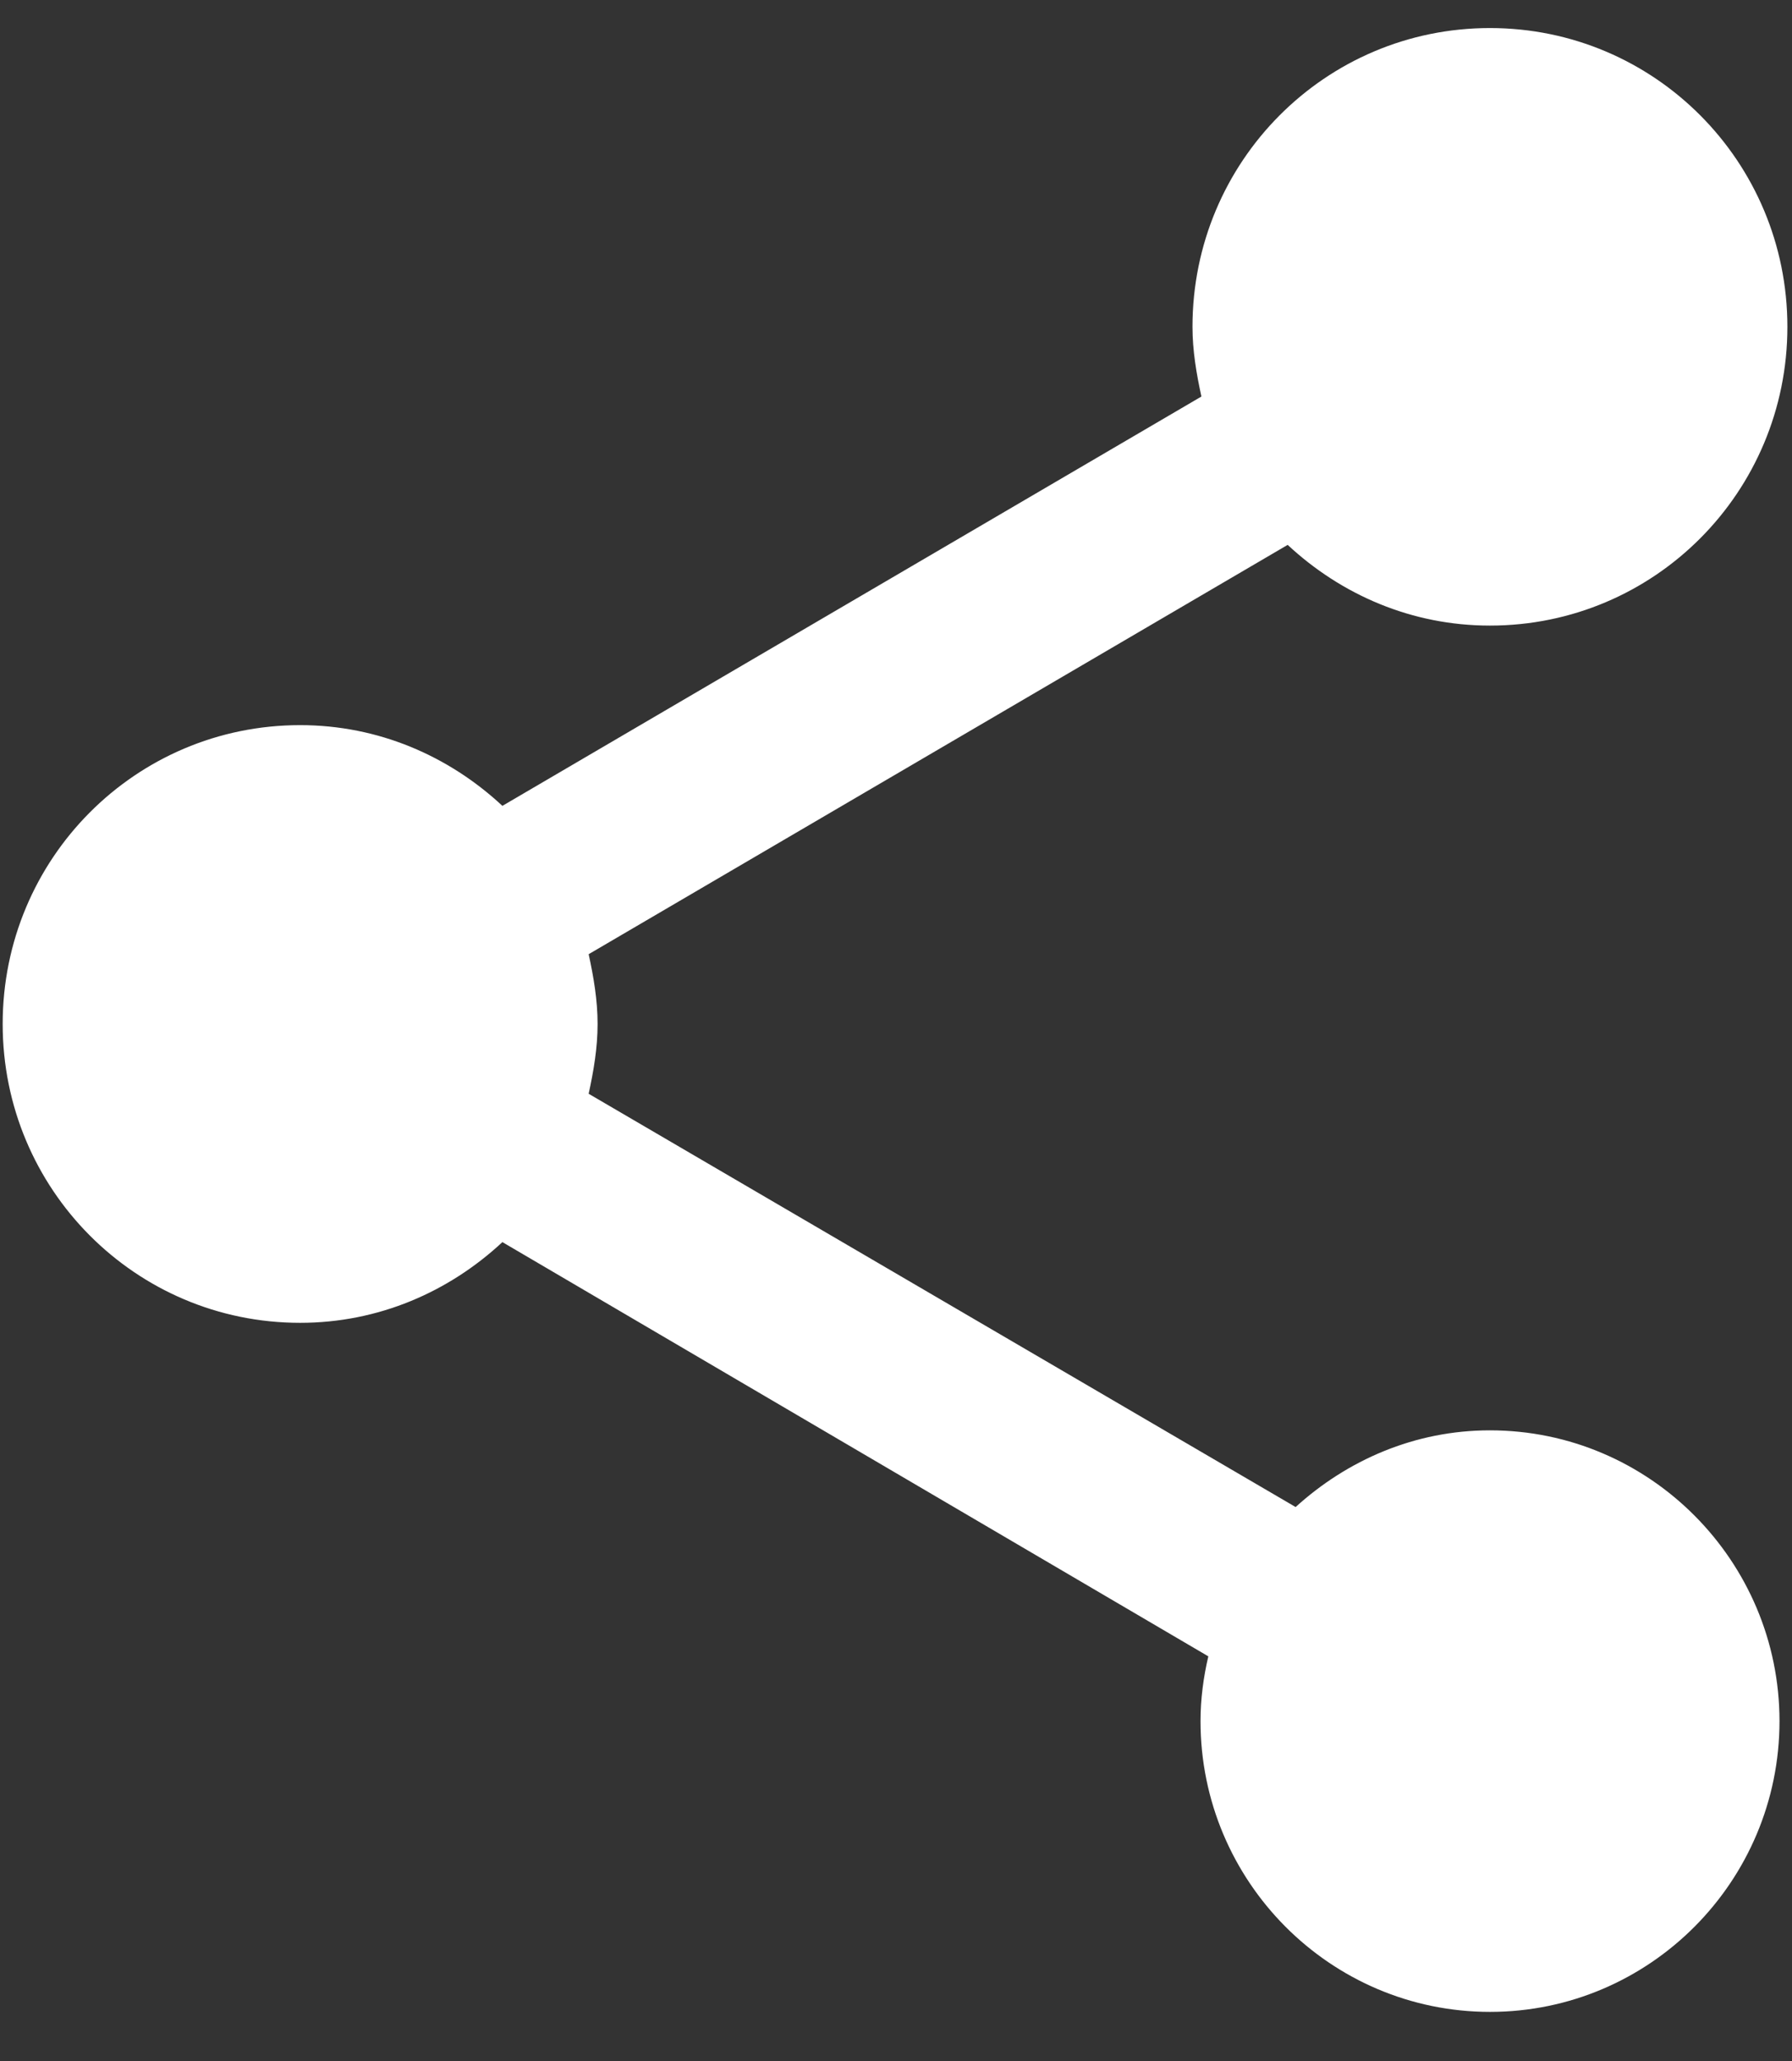 <?xml version="1.0" encoding="utf-8"?>
<!-- Generator: Adobe Illustrator 15.1.0, SVG Export Plug-In . SVG Version: 6.00 Build 0)  -->
<!DOCTYPE svg PUBLIC "-//W3C//DTD SVG 1.1//EN" "http://www.w3.org/Graphics/SVG/1.1/DTD/svg11.dtd">
<svg version="1.1" id="Layer_1" xmlns="http://www.w3.org/2000/svg" xmlns:xlink="http://www.w3.org/1999/xlink" x="0px" y="0px"
	 width="24.098px" height="27.707px" viewBox="0 0 24.098 27.707" enable-background="new 0 0 24.098 27.707" xml:space="preserve">
<rect x="0" y="0" width="24.098" height="27.707" fill="#333333" stroke="none"/>
<g>
	<defs>
		<path id="SVGID_1_" d="M20.036,19.226c-1.013,0-1.92,0.402-2.613,1.031l-9.507-5.555c0.067-0.308,0.12-0.616,0.12-0.938
			c0-0.322-0.053-0.63-0.12-0.938l9.4-5.502c0.72,0.67,1.667,1.085,2.72,1.085c2.213,0,4-1.794,4-4.016s-1.787-4.016-4-4.016
			s-4,1.794-4,4.016c0,0.321,0.053,0.629,0.12,0.937l-9.4,5.502c-0.72-0.67-1.667-1.085-2.72-1.085c-2.213,0-4,1.794-4,4.017
			c0,2.222,1.787,4.017,4,4.017c1.053,0,2-0.415,2.72-1.085l9.493,5.568c-0.066,0.281-0.105,0.576-0.105,0.87
			c0,2.156,1.746,3.909,3.893,3.909s3.893-1.753,3.893-3.909C23.929,20.981,22.183,19.226,20.036,19.226z"/>
	</defs>
	<use xlink:href="#SVGID_1_"  overflow="visible" fill-rule="evenodd" clip-rule="evenodd" fill="#FFFFFF"/>
	<clipPath id="SVGID_2_">
		<use xlink:href="#SVGID_1_"  overflow="visible"/>
	</clipPath>
	<g display="none" clip-path="url(#SVGID_2_)">
		<defs>
			<rect id="SVGID_3_" x="-3.964" y="-2.289" width="32" height="33"/>
		</defs>
		<clipPath id="SVGID_4_" display="inline">
			<use xlink:href="#SVGID_3_"  overflow="visible"/>
		</clipPath>
		<g display="inline" clip-path="url(#SVGID_4_)" enable-background="new    ">
			<g>
				<defs>
					<rect id="SVGID_5_" x="0.036" y="-0.289" width="24" height="28"/>
				</defs>
				<clipPath id="SVGID_6_">
					<use xlink:href="#SVGID_5_"  overflow="visible"/>
				</clipPath>
				<g clip-path="url(#SVGID_6_)">
					<defs>
						<rect id="SVGID_7_" x="0.036" y="-0.289" width="24" height="28"/>
					</defs>
					<clipPath id="SVGID_8_">
						<use xlink:href="#SVGID_7_"  overflow="visible"/>
					</clipPath>
					<rect x="-4.964" y="-4.622" clip-path="url(#SVGID_8_)" fill="#536274" width="34" height="36.666"/>
				</g>
				<g clip-path="url(#SVGID_6_)">
					<defs>
						<rect id="SVGID_9_" x="-3.964" y="-2.289" width="32" height="32"/>
					</defs>
					<clipPath id="SVGID_10_">
						<use xlink:href="#SVGID_9_"  overflow="visible"/>
					</clipPath>
					<g clip-path="url(#SVGID_10_)">
						<defs>
							<rect id="SVGID_11_" x="0.036" y="-0.289" width="24" height="28"/>
						</defs>
						<clipPath id="SVGID_12_">
							<use xlink:href="#SVGID_11_"  overflow="visible"/>
						</clipPath>
						<rect x="-8.577" y="-7.289" clip-path="url(#SVGID_12_)" fill="#FFFFFF" width="42" height="42"/>
					</g>
				</g>
			</g>
		</g>
	</g>
</g>
<g display="none">
	<defs>
		<path id="SVGID_13_" d="M24.065,5.548c-0.899,0.4-1.8,0.701-2.8,0.801c1-0.6,1.8-1.6,2.201-2.699
			c-1.001,0.599-2.001,0.999-3.102,1.2c-0.899-1-2.198-1.601-3.599-1.601c-2.7,0-4.898,2.2-4.898,4.9c0,0.399,0,0.799,0.099,1.099
			c-4.199-0.2-7.799-2.2-10.198-5.2c-0.5,0.801-0.7,1.6-0.7,2.5c0,1.7,0.899,3.2,2.198,4.1c-0.799,0-1.599-0.201-2.198-0.601
			c0,0,0,0,0,0.1c0,2.4,1.7,4.4,3.899,4.799c-0.4,0.101-0.8,0.201-1.3,0.201c-0.301,0-0.6,0-0.899-0.101
			c0.599,2,2.399,3.398,4.6,3.398c-1.701,1.301-3.8,2.101-6.1,2.101c-0.4,0-0.799,0-1.199-0.101c2.199,1.4,4.799,2.2,7.499,2.2
			c9.099,0,13.999-7.498,13.999-13.998v-0.6C22.566,7.348,23.366,6.448,24.065,5.548z"/>
	</defs>
	<clipPath id="SVGID_14_" display="inline">
		<use xlink:href="#SVGID_13_"  overflow="visible"/>
	</clipPath>
	<g clip-path="url(#SVGID_14_)">
		<defs>
			<rect id="SVGID_15_" x="-2.331" y="-1.551" width="28.797" height="29.697"/>
		</defs>
		<clipPath id="SVGID_16_" display="inline">
			<use xlink:href="#SVGID_15_"  overflow="visible"/>
		</clipPath>
		<g display="inline" clip-path="url(#SVGID_16_)" enable-background="new    ">
			<g>
				<defs>
					<rect id="SVGID_17_" x="-0.531" y="2.948" width="25.197" height="19.798"/>
				</defs>
				<clipPath id="SVGID_18_">
					<use xlink:href="#SVGID_17_"  overflow="visible"/>
				</clipPath>
				<g clip-path="url(#SVGID_18_)">
					<defs>
						<rect id="SVGID_19_" x="-0.531" y="2.948" width="25.197" height="19.798"/>
					</defs>
					<clipPath id="SVGID_20_">
						<use xlink:href="#SVGID_19_"  overflow="visible"/>
					</clipPath>
					<rect x="-4.43" y="-1.251" clip-path="url(#SVGID_20_)" fill="#439CD6" width="32.996" height="28.397"/>
				</g>
				<g clip-path="url(#SVGID_18_)">
					<defs>
						<rect id="SVGID_21_" x="-2.331" y="-1.551" width="28.797" height="28.796"/>
					</defs>
					<clipPath id="SVGID_22_">
						<use xlink:href="#SVGID_21_"  overflow="visible"/>
					</clipPath>
					<g clip-path="url(#SVGID_22_)">
						<defs>
							<rect id="SVGID_23_" x="-0.531" y="2.948" width="25.197" height="19.798"/>
						</defs>
						<clipPath id="SVGID_24_">
							<use xlink:href="#SVGID_23_"  overflow="visible"/>
						</clipPath>
						<rect x="-13.58" y="-3.8" clip-path="url(#SVGID_24_)" fill="#FFFFFF" width="37.795" height="37.795"/>
					</g>
				</g>
			</g>
		</g>
	</g>
</g>
</svg>
